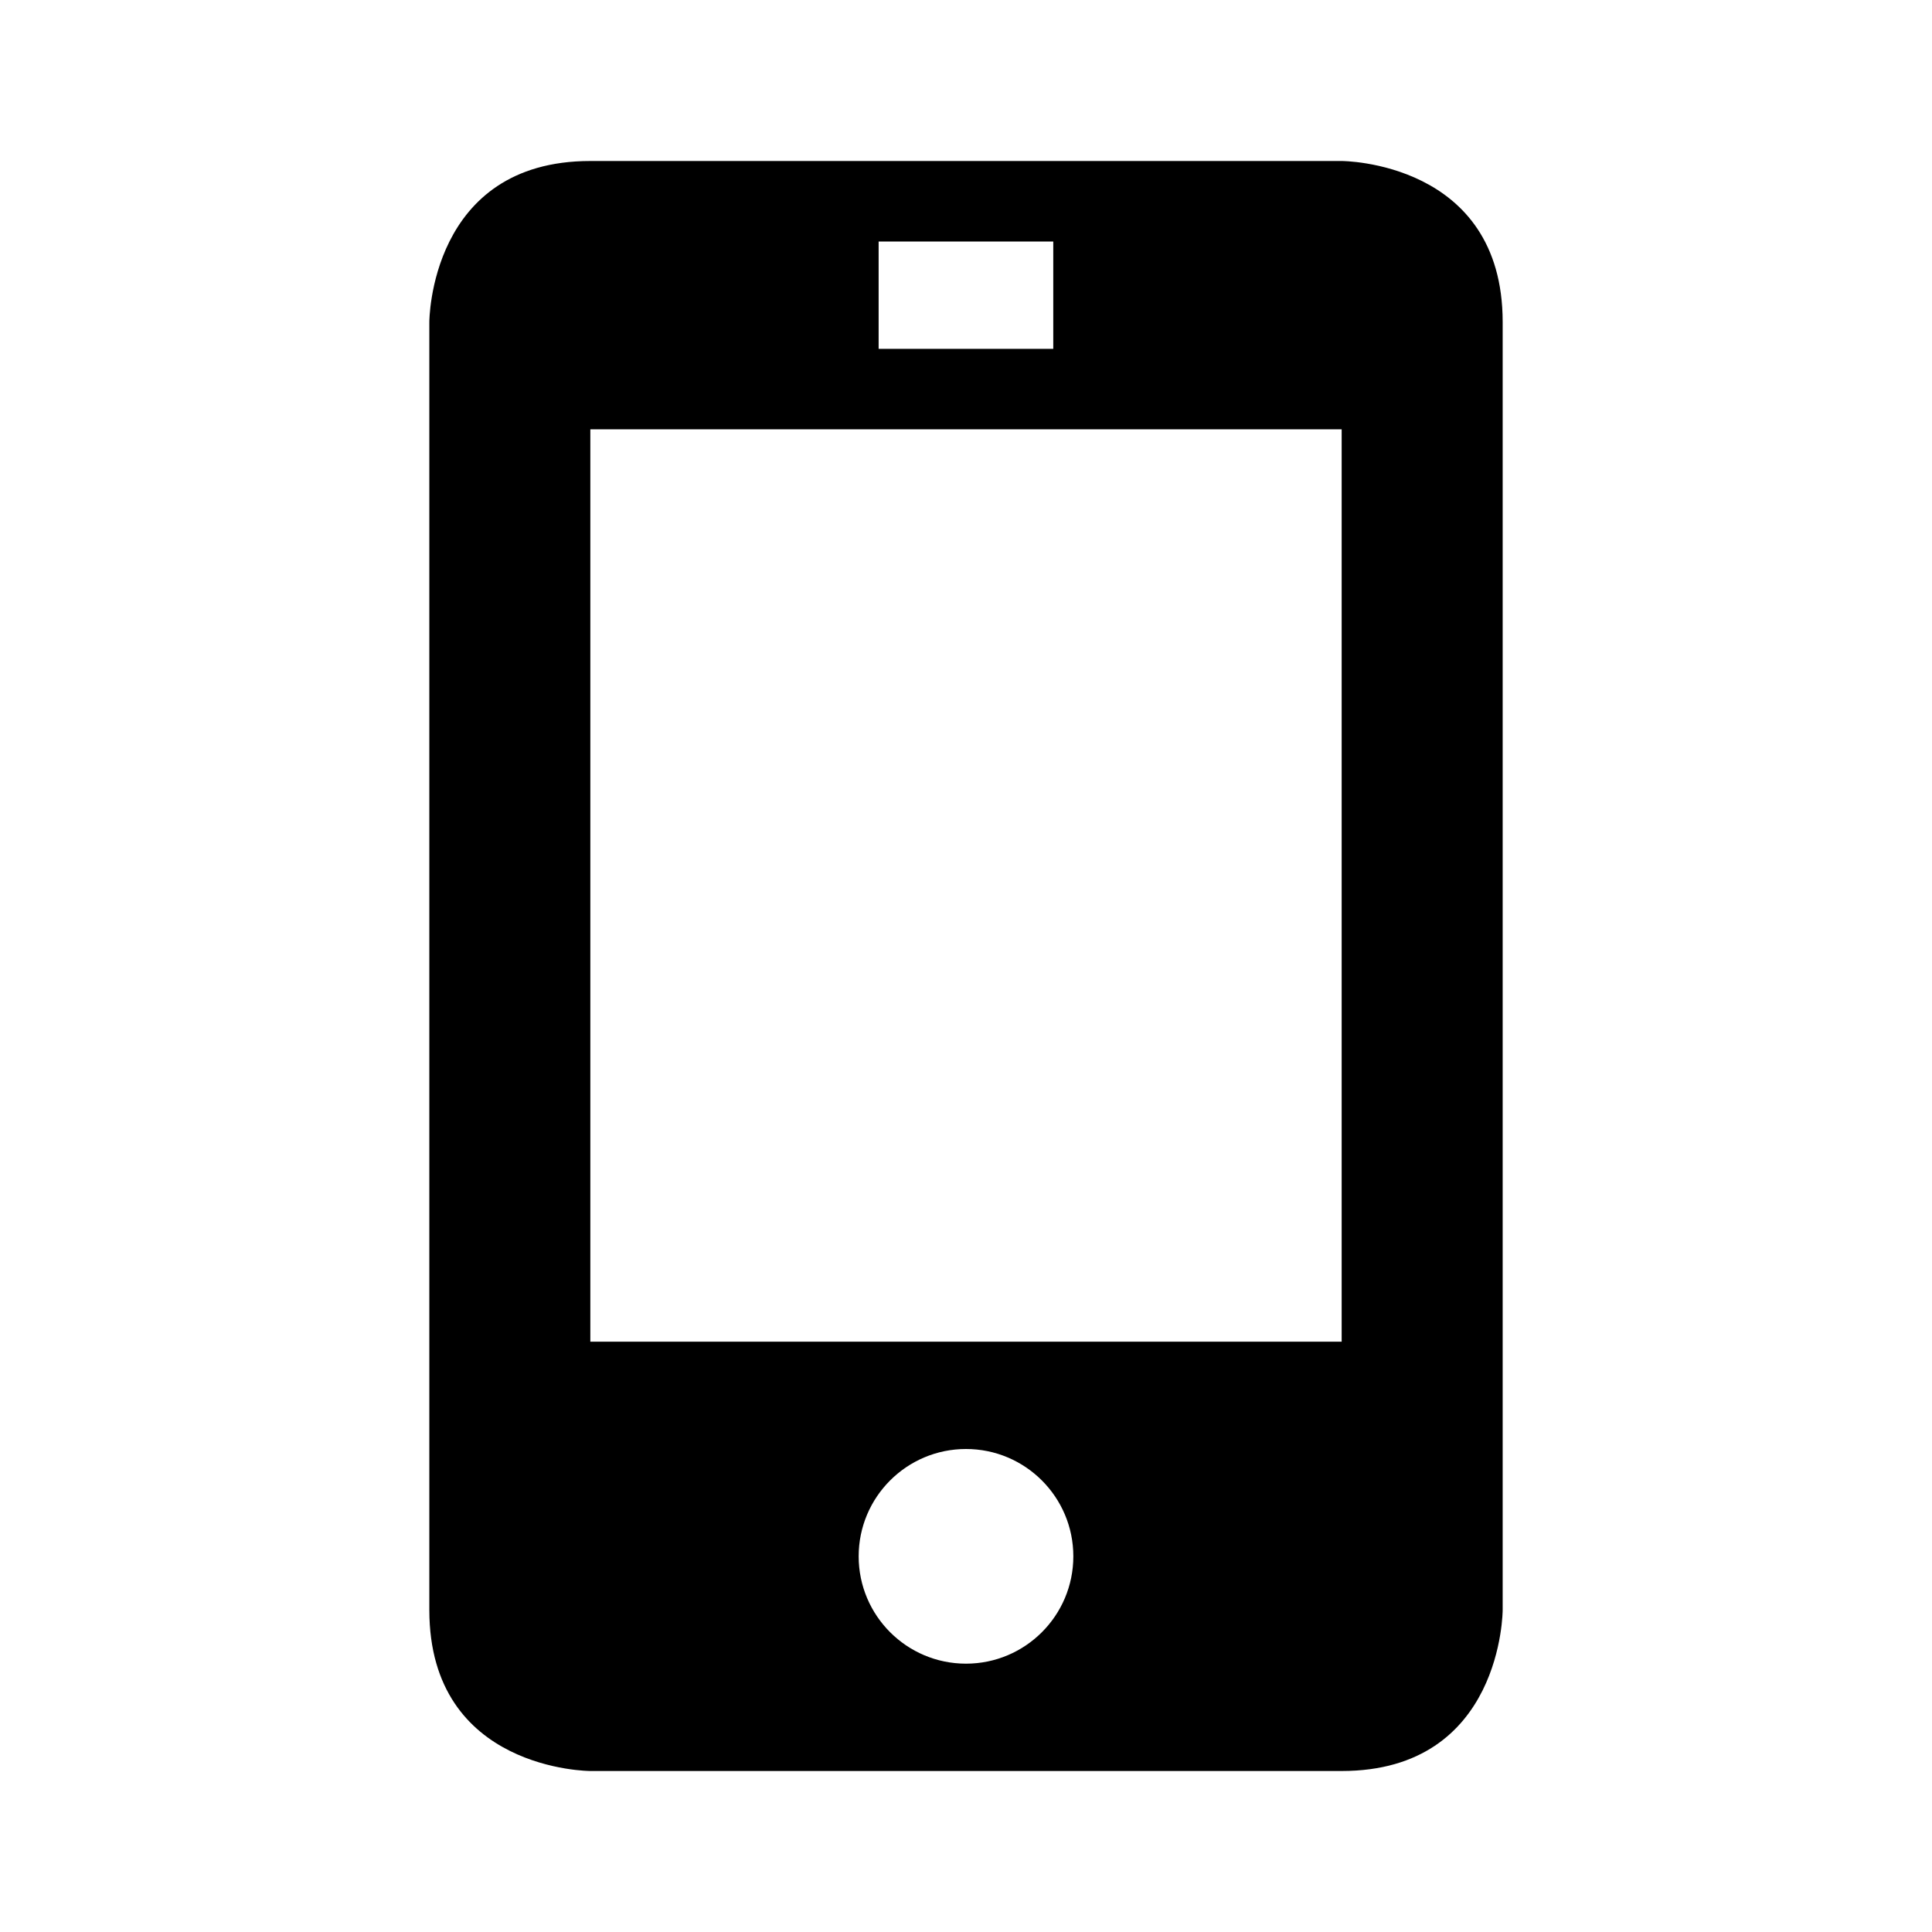 <svg xmlns="http://www.w3.org/2000/svg" xmlns:xlink="http://www.w3.org/1999/xlink" id="Layer_1" width="18" height="18" x="0" y="0" enable-background="new 0 0 18 18" version="1.1" viewBox="0 0 18 18" xml:space="preserve"><path d="M12.5,1.5h-7C4,1.5,4,3,4,3v12c0,1.5,1.5,1.5,1.5,1.5h7C14,16.5,14,15,14,15V3C14,1.5,12.5,1.5,12.5,1.5z M8.186,2.25h1.627	v1H8.186V2.25z M9,15.5c-0.552,0-1-0.448-1-1s0.448-1,1-1s1,0.448,1,1S9.552,15.5,9,15.5z M12.5,12.5h-7V4h7V12.5z"/></svg>